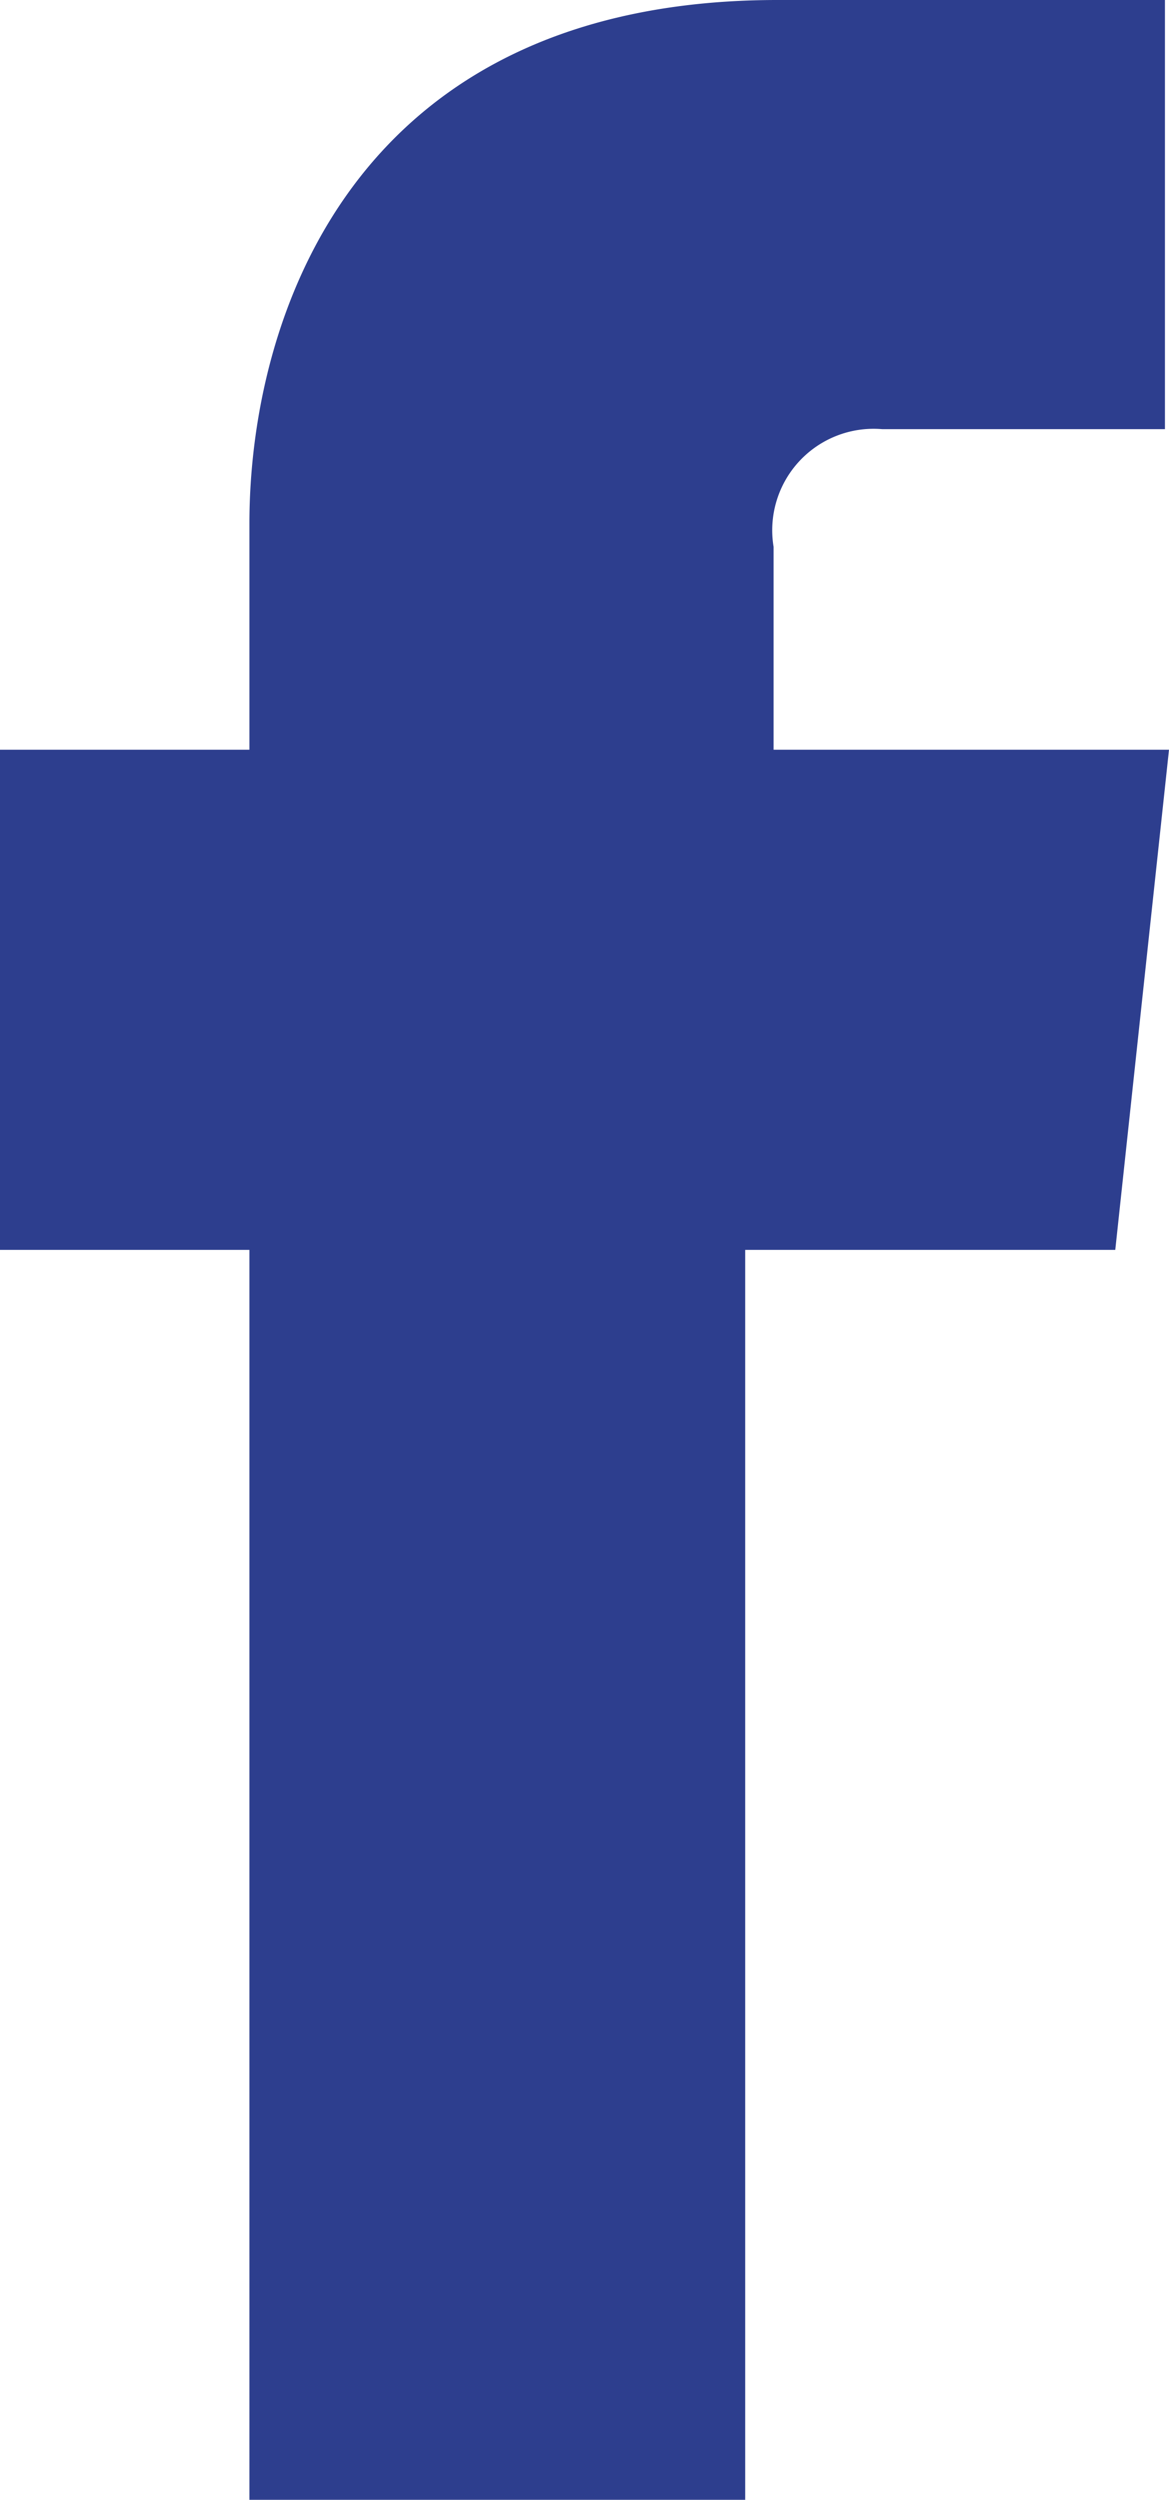 <svg xmlns="http://www.w3.org/2000/svg" viewBox="0 0 11.53 24.64"><defs><style>.cls-1{fill:#2d3e8e;}</style></defs><title>FACEBOOK</title><g id="Capa_2" data-name="Capa 2"><g id="Capa_1-2" data-name="Capa 1"><path class="cls-1" d="M11,12.32H7.35V24.64H2.46V12.32H0V7.39H2.46V5.16c0-2,1-5.16,5.21-5.16h3.82V4.23H8.7A1,1,0,0,0,7.63,5.39v2h3.9Z"/></g></g></svg>
